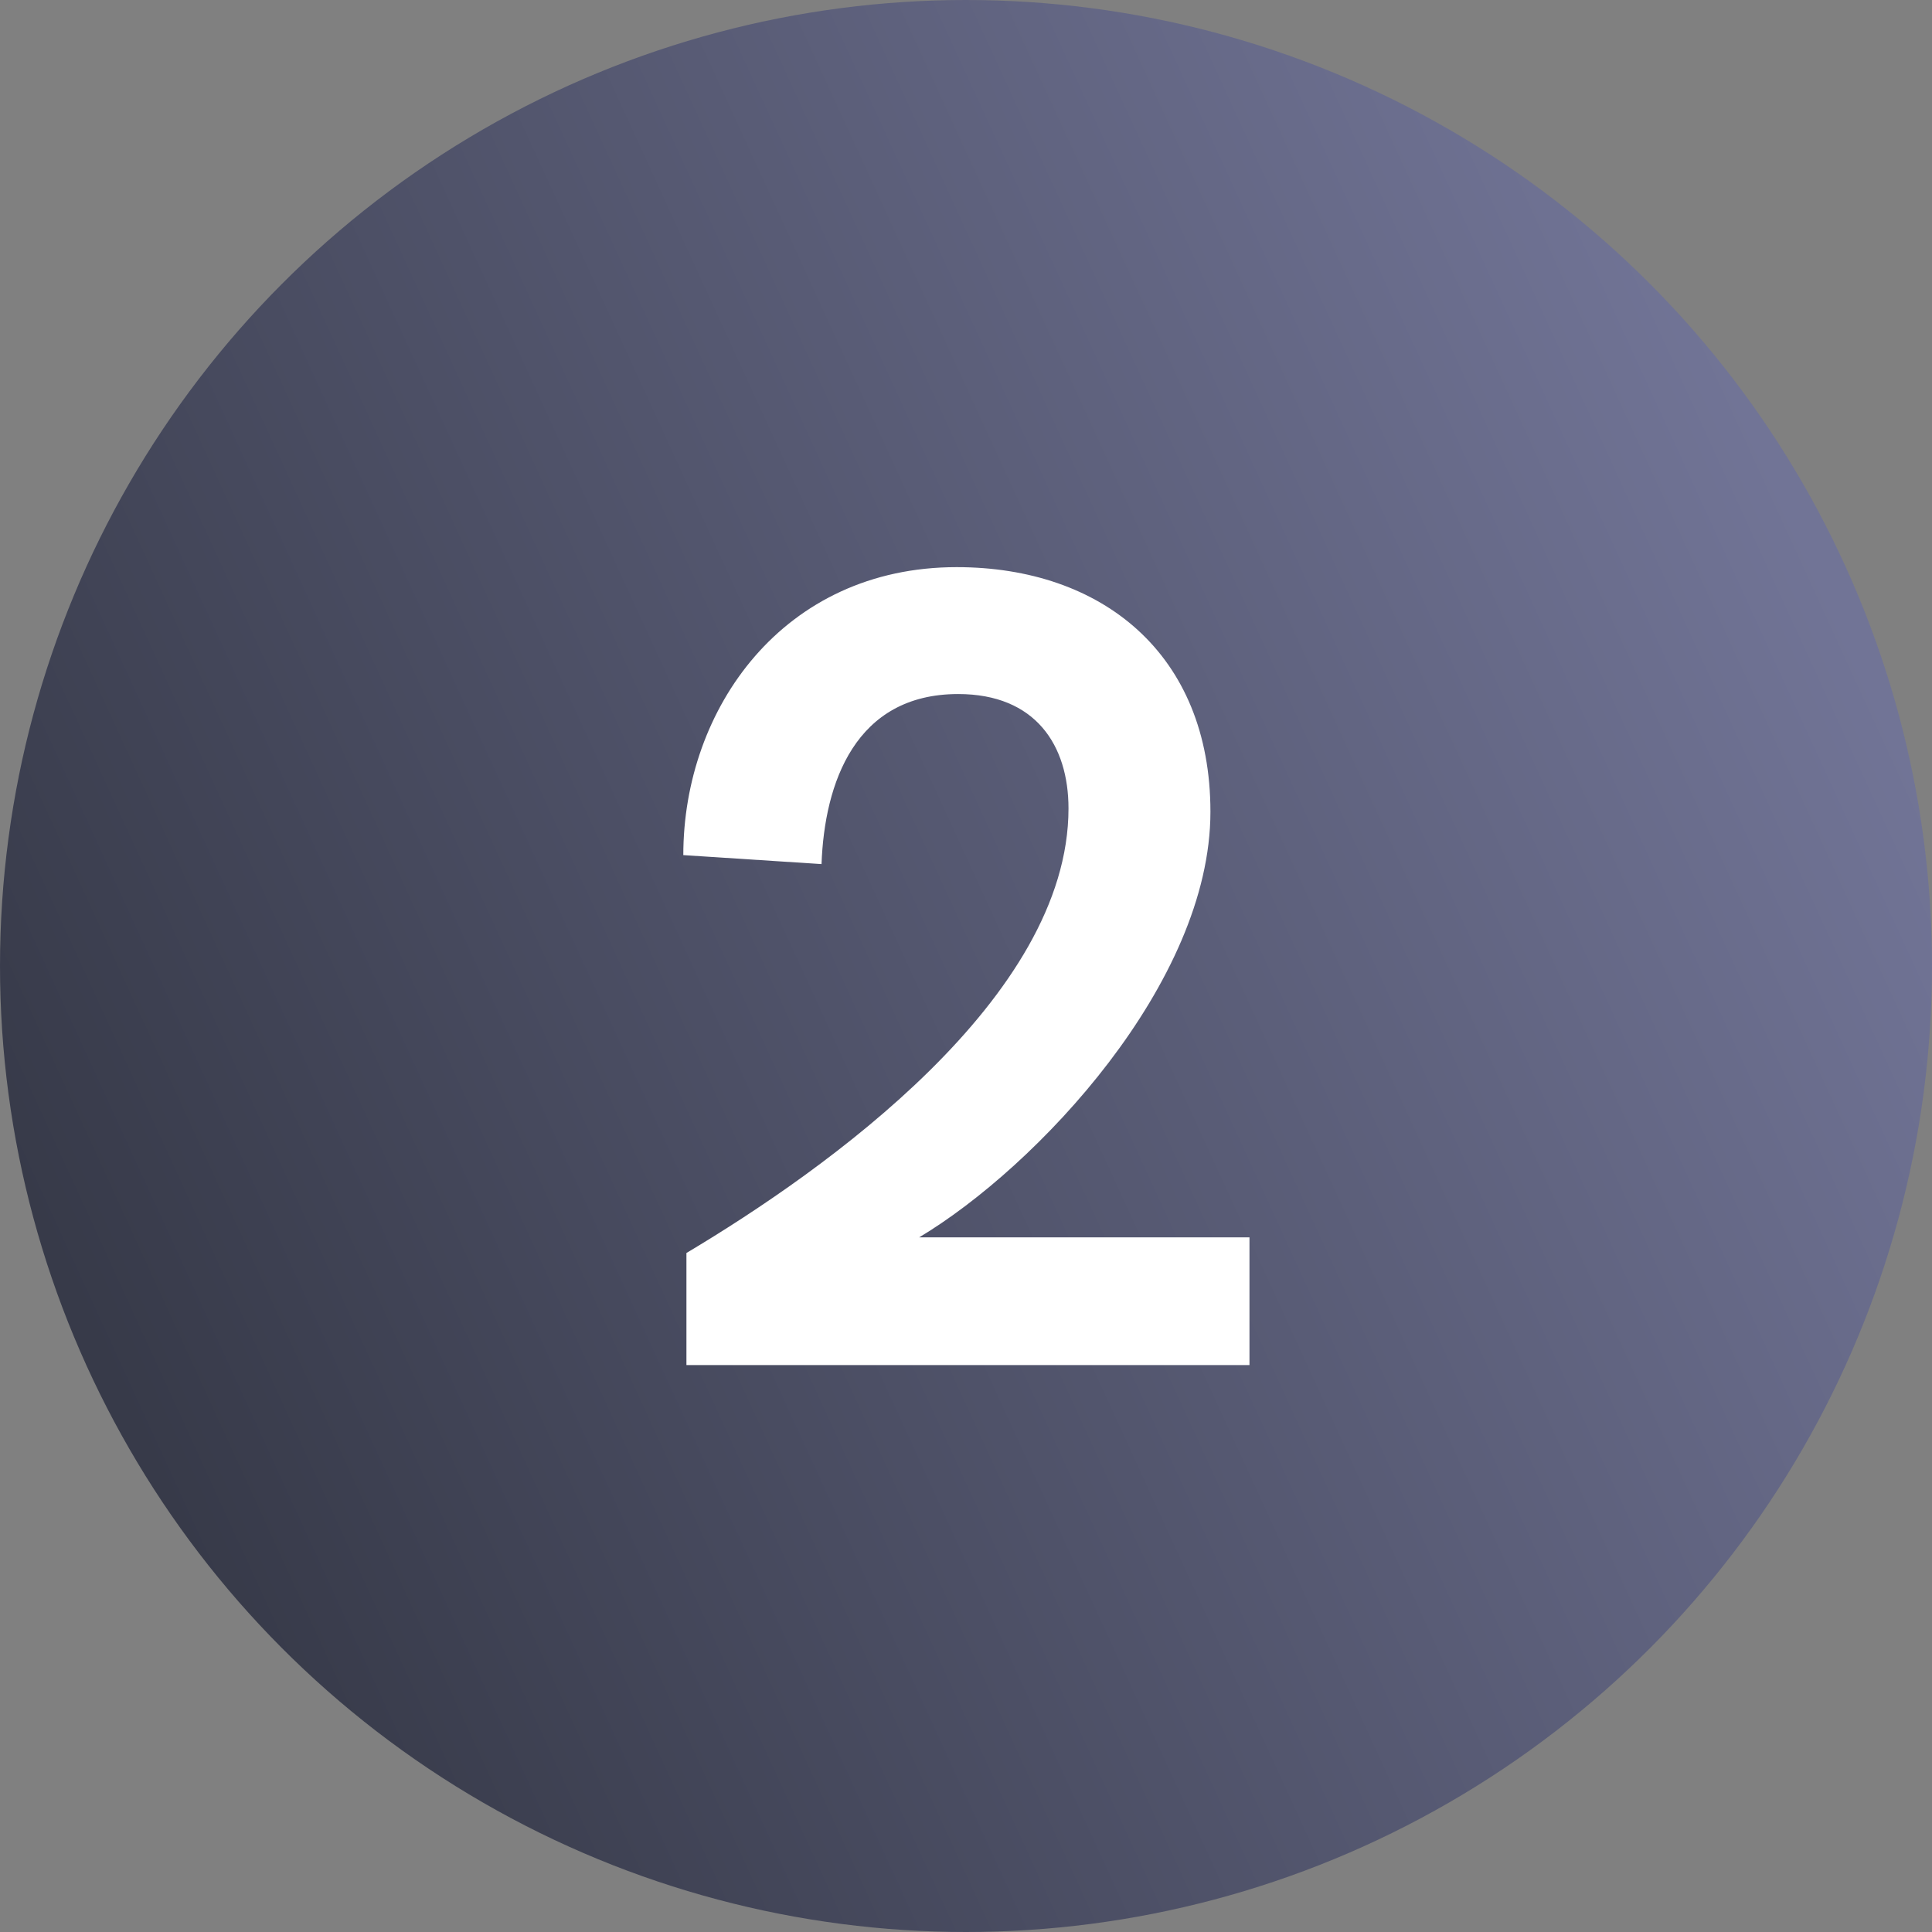 <svg xmlns="http://www.w3.org/2000/svg" xmlns:xlink="http://www.w3.org/1999/xlink" viewBox="0 0 98.96 98.96"><rect x="0" y="0" width="98.96" height="98.96" fill="#808080" stroke="none"/><defs><style>.cls-1{fill:url(#linear-gradient);}.cls-2{fill:#fff;}</style><linearGradient id="linear-gradient" x1="3.44" y1="70.61" x2="93.41" y2="29.32" gradientUnits="userSpaceOnUse"><stop offset="0.02" stop-color="#373a49"/><stop offset="1" stop-color="#717496"/></linearGradient></defs><g id="Layer_2" data-name="Layer 2"><g id="Layer_1-2" data-name="Layer 1"><circle class="cls-1" cx="49.48" cy="49.48" r="49.48"/><path class="cls-2" d="M64,63.38v6.54H35.16V64.18c7.13-4.25,19.57-13.07,19.57-22.77,0-3.23-1.68-5.86-5.65-5.86-5.28,0-6.85,4.57-7,8.71L35,43.8C35,36.3,40.12,29.05,49,29.05,56.45,29.05,62,33.5,62,41.58c0,8.76-8.9,18.2-14.92,21.8Z"/></g></g></svg>